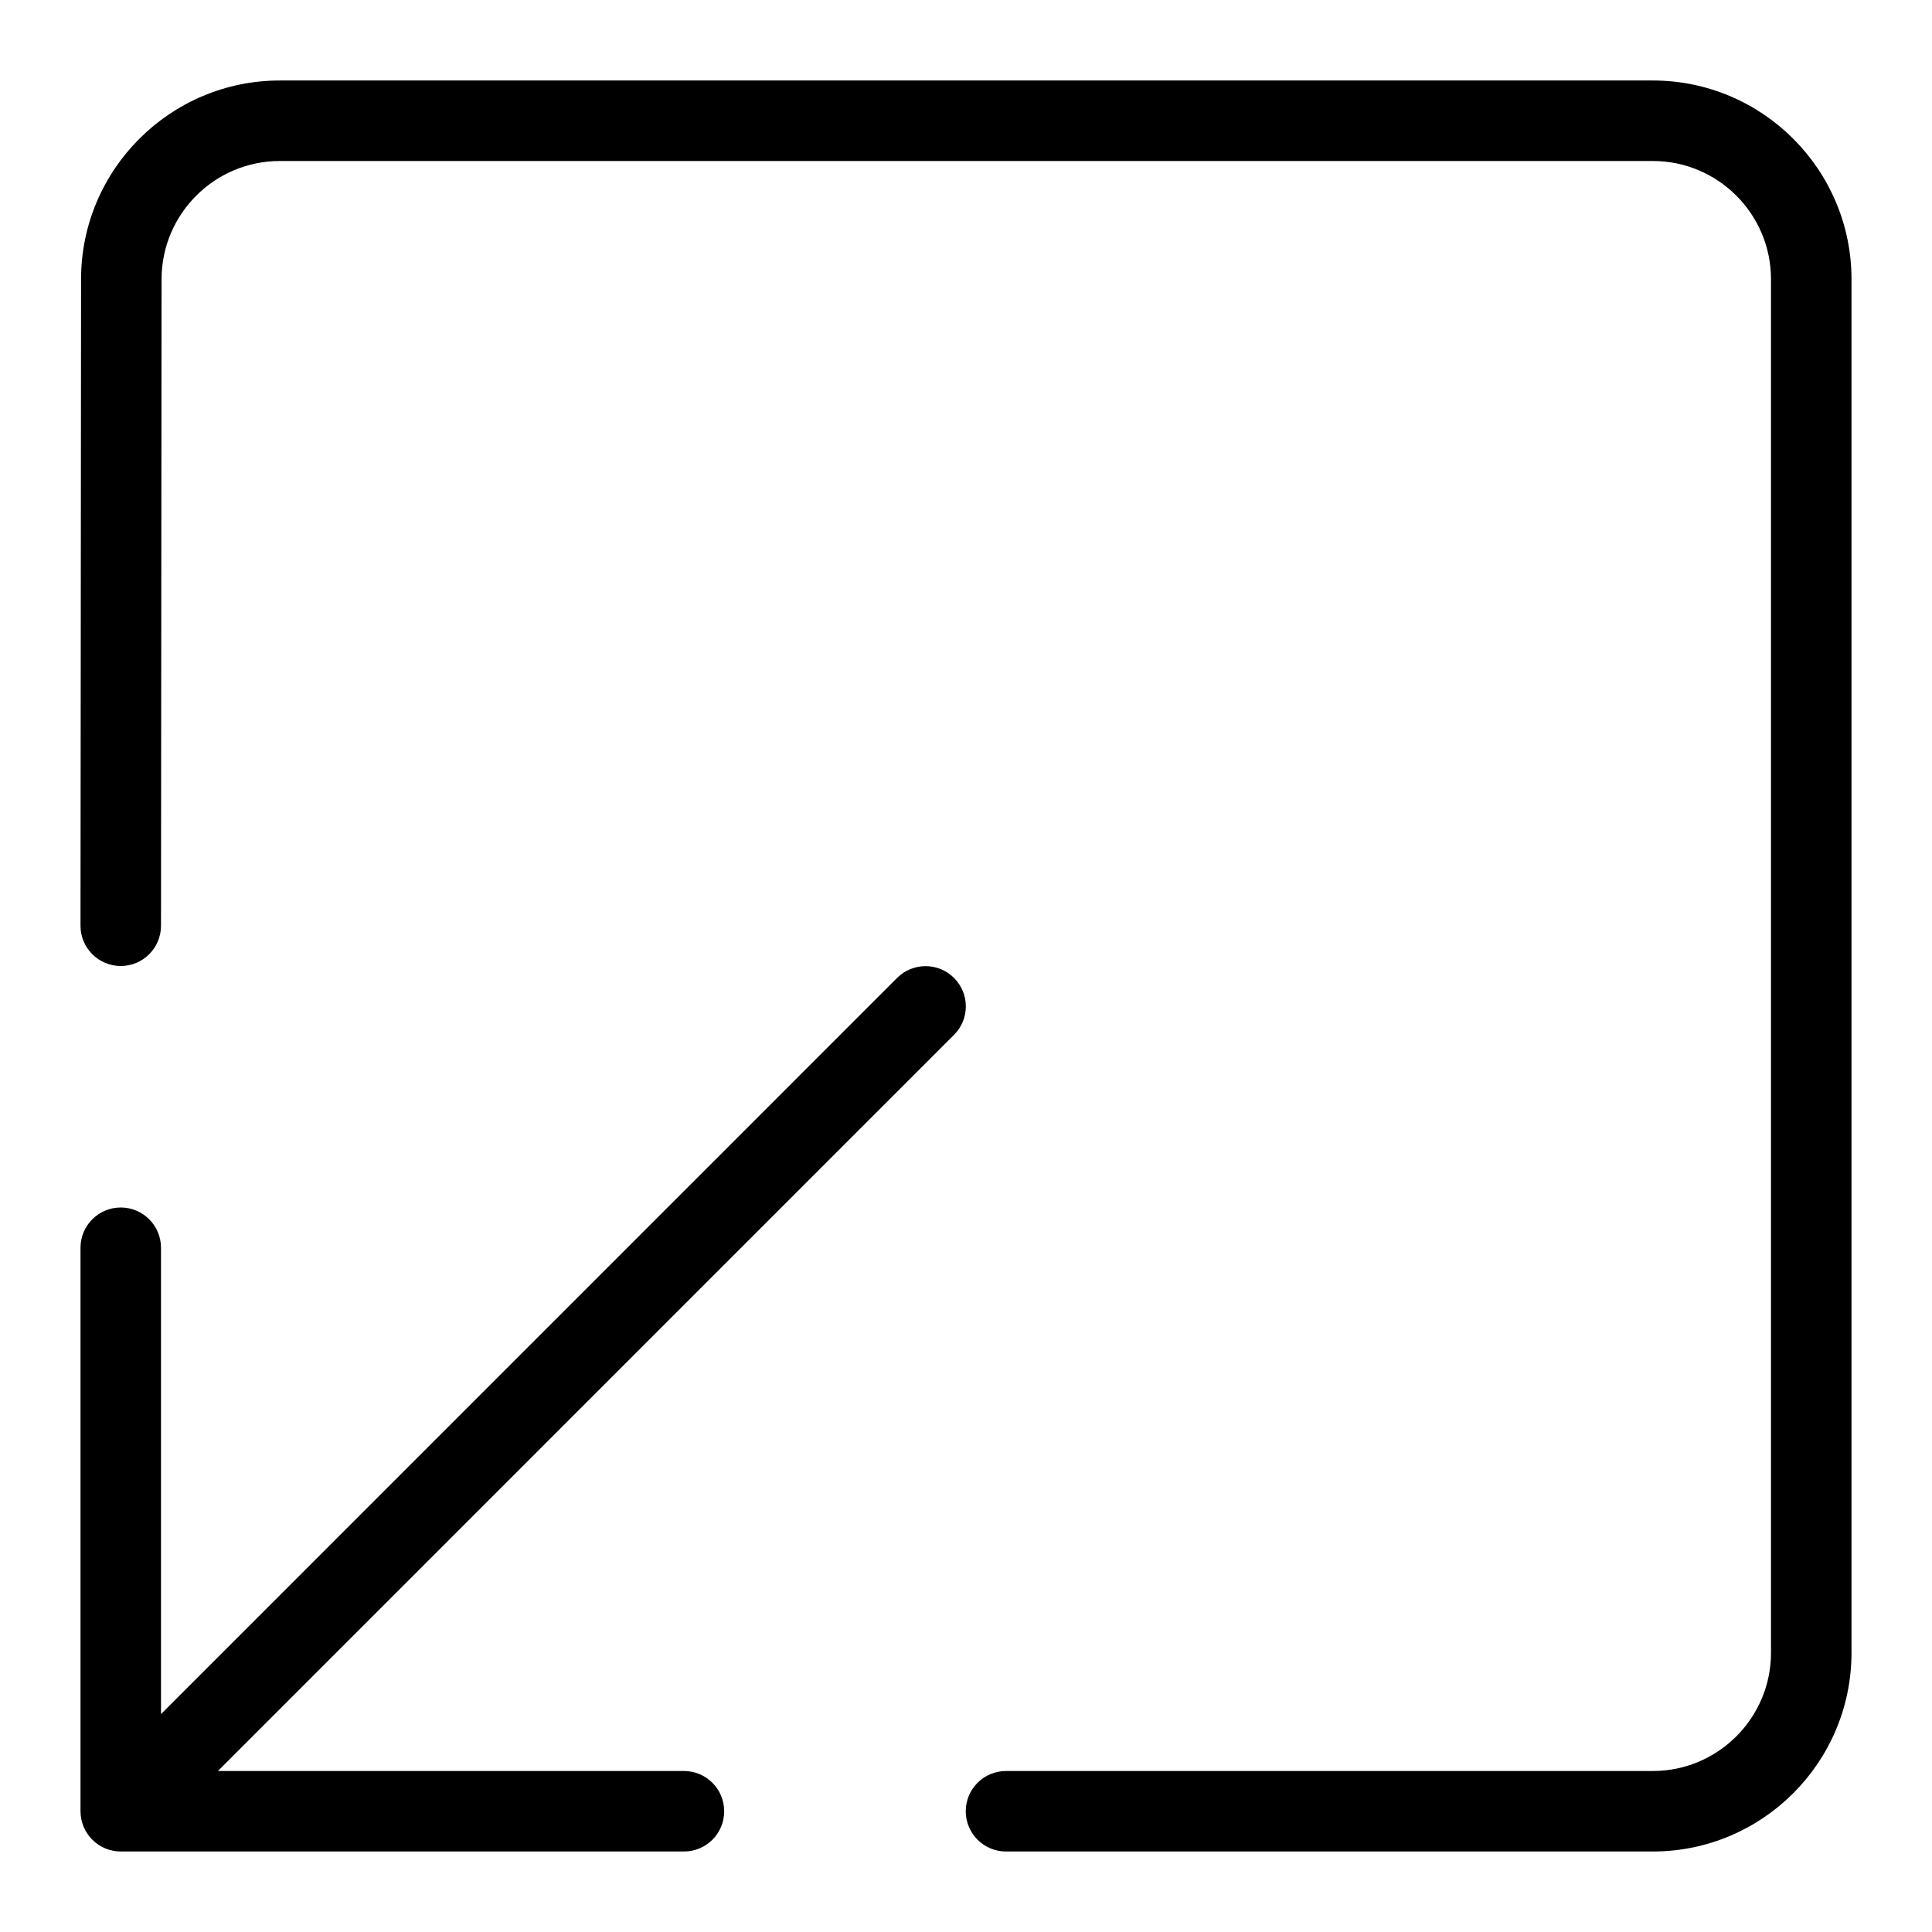 <svg width="24" height="24" viewBox="0 0 24 24" xmlns="http://www.w3.org/2000/svg"><title>format/pop-in_24</title><path d="M11.997 22.5c0 .276.224.5.5.5l8.035 0c1.361 0 2.468-1.107 2.468-2.469l0-17.062c0-1.362-1.107-2.469-2.468-2.469l-17.056 0c-1.361 0-2.469 1.107-2.469 2.469L1 11.5c0 .276.224.5.5.5.276 0 .5-.224.5-.5l.007-8.031c0-.81.659-1.469 1.469-1.469l17.056 0c.81 0 1.468.659 1.468 1.469l0 17.062c0 .81-.658 1.469-1.468 1.469l-8.035 0c-.276 0-.5.224-.5.5zm-10.688.462c.061.025.126.038.191.038l6.996 0c.277 0 .5-.223.5-.5 0-.276-.223-.5-.5-.5l-5.789 0 9.144-9.145c.098-.097.147-.225.147-.353 0-.128-.049-.256-.147-.354-.195-.195-.511-.195-.707 0l-9.144 9.145 0-5.793c0-.276-.224-.5-.5-.5-.276 0-.5.224-.5.5l0 7c0 .066.013.13.038.191.051.123.149.22.271.271z" fill="#000" fill-rule="evenodd"/></svg>